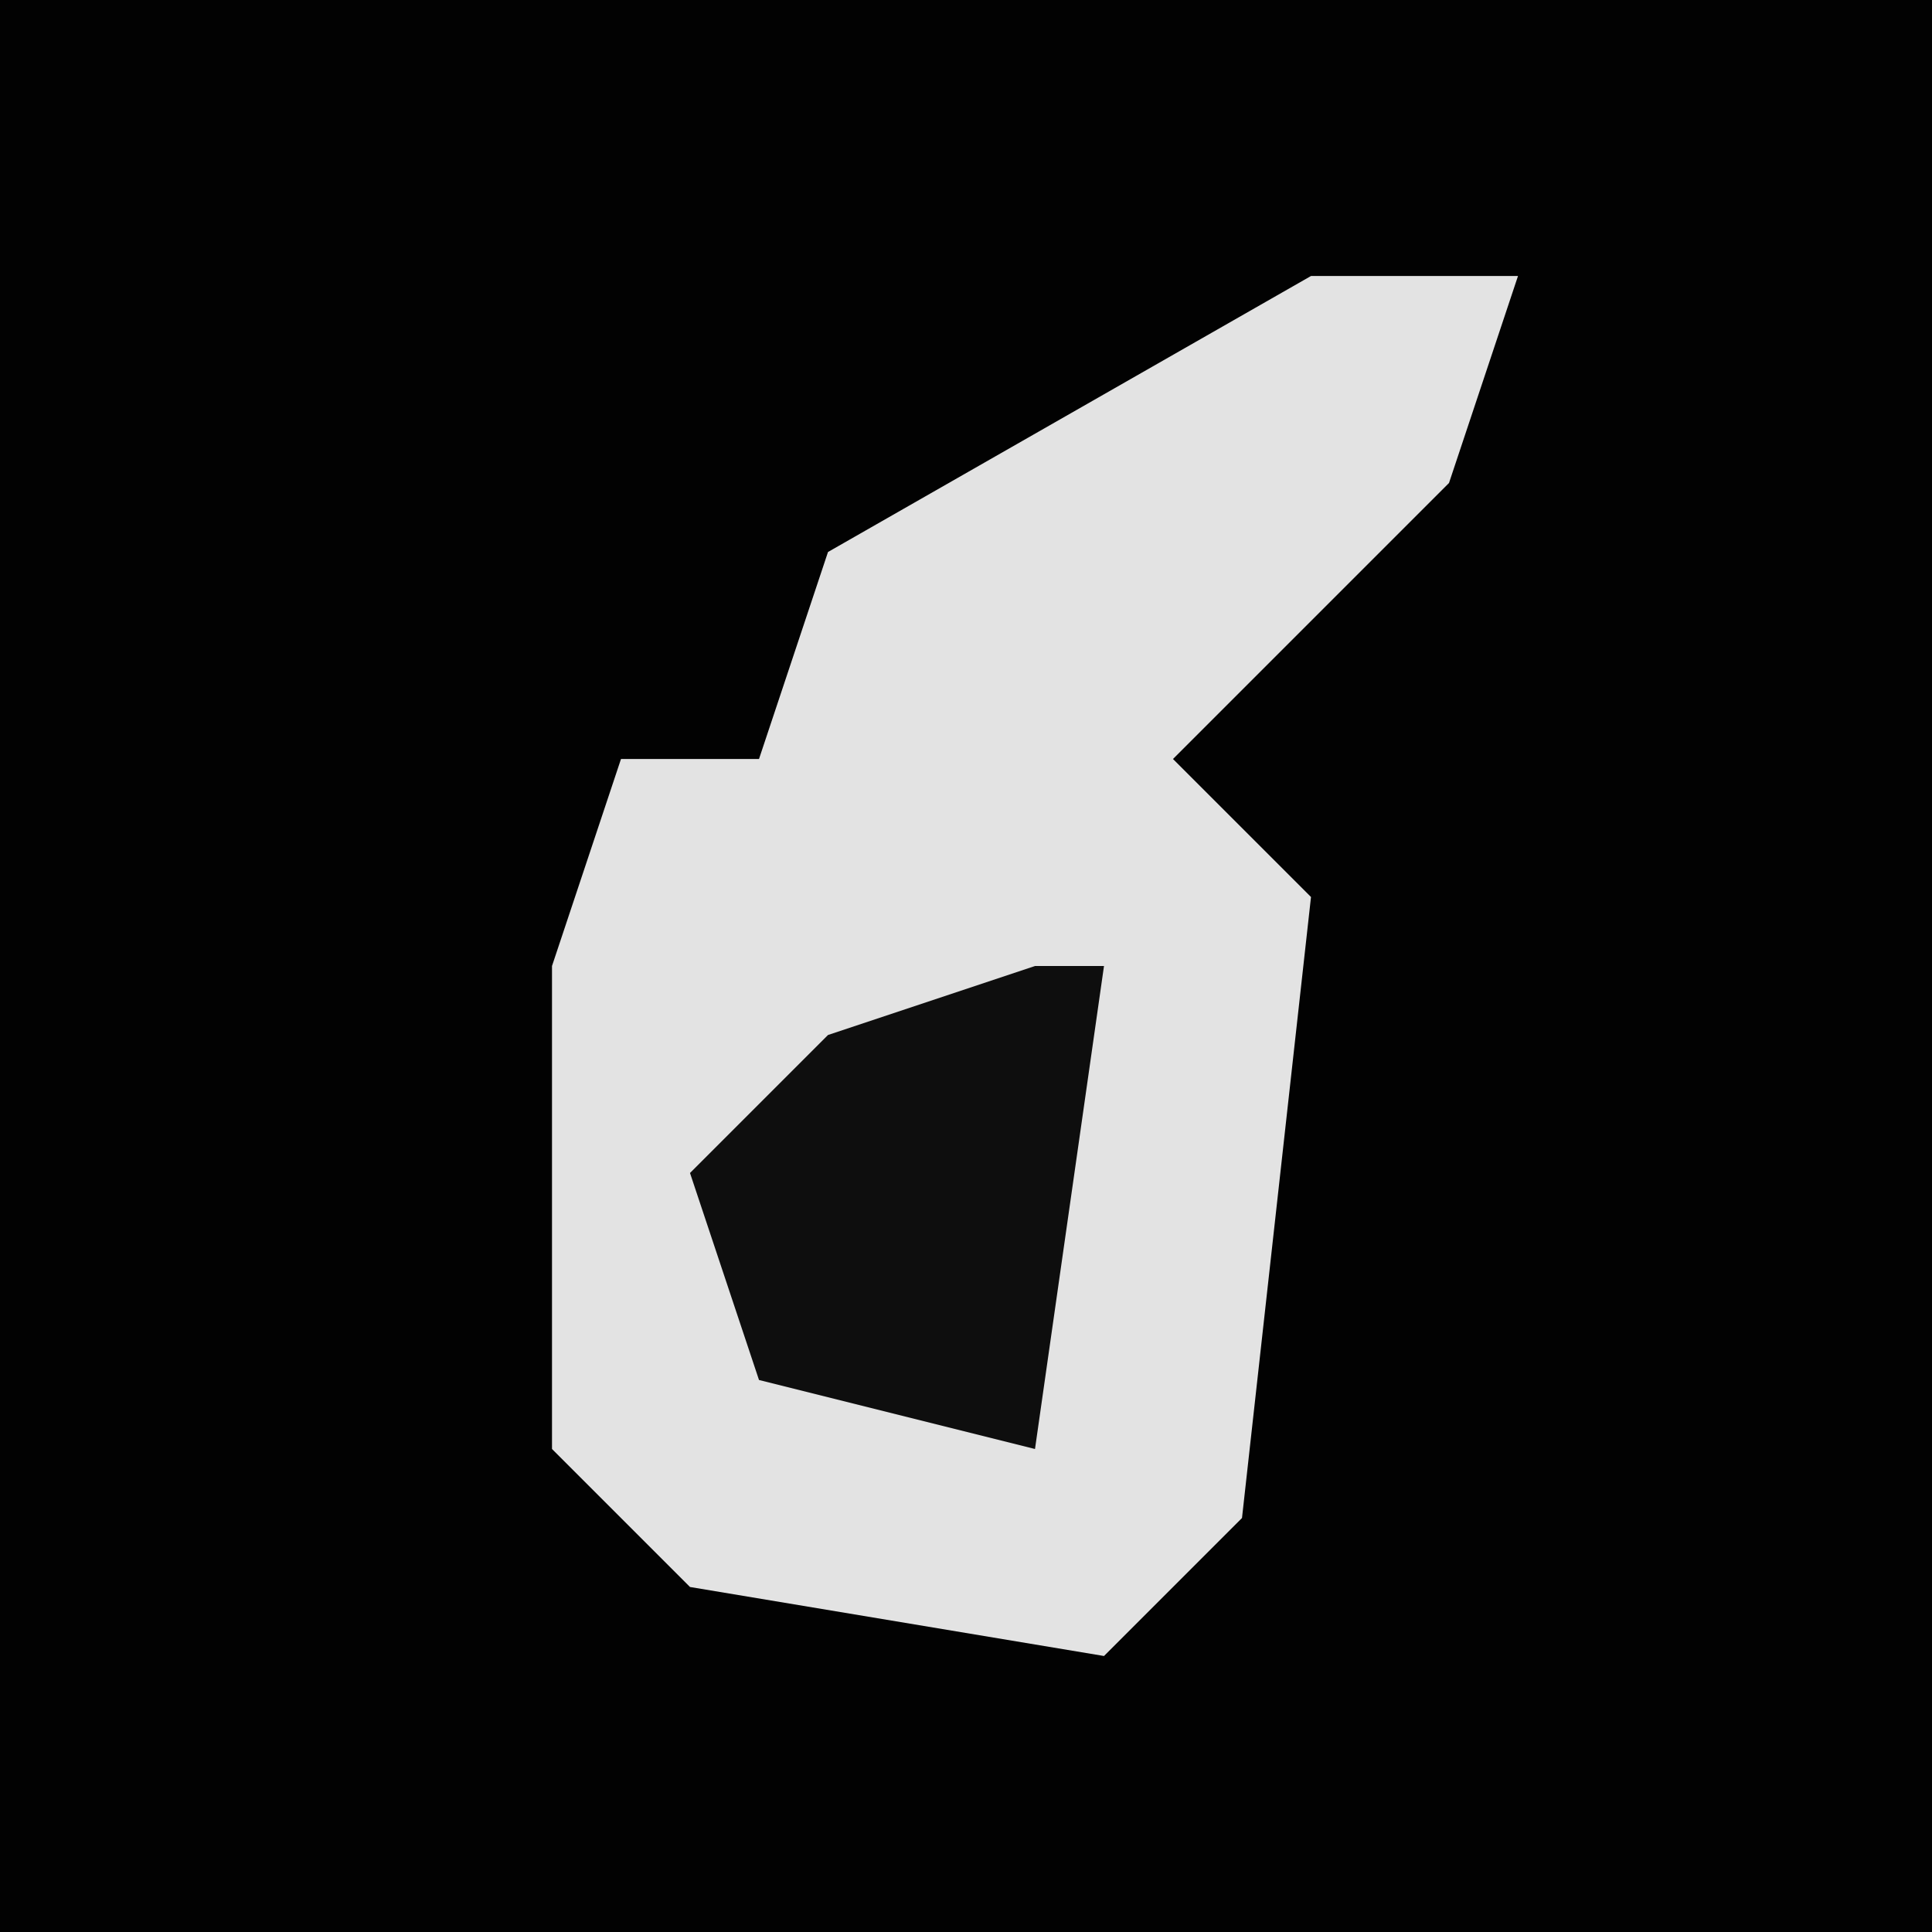 <?xml version="1.0" encoding="UTF-8"?>
<svg version="1.1" xmlns="http://www.w3.org/2000/svg" width="28" height="28">
<path d="M0,0 L28,0 L28,28 L0,28 Z " fill="#020202" transform="translate(0,0)"/>
<path d="M0,0 L3,0 L2,3 L-2,7 L0,9 L-1,18 L-3,20 L-9,19 L-11,17 L-11,10 L-10,7 L-8,7 L-7,4 Z " fill="#E3E3E3" transform="translate(19,4)"/>
<path d="M0,0 L1,0 L0,7 L-4,6 L-5,3 L-3,1 Z " fill="#0E0E0E" transform="translate(15,14)"/>
</svg>
